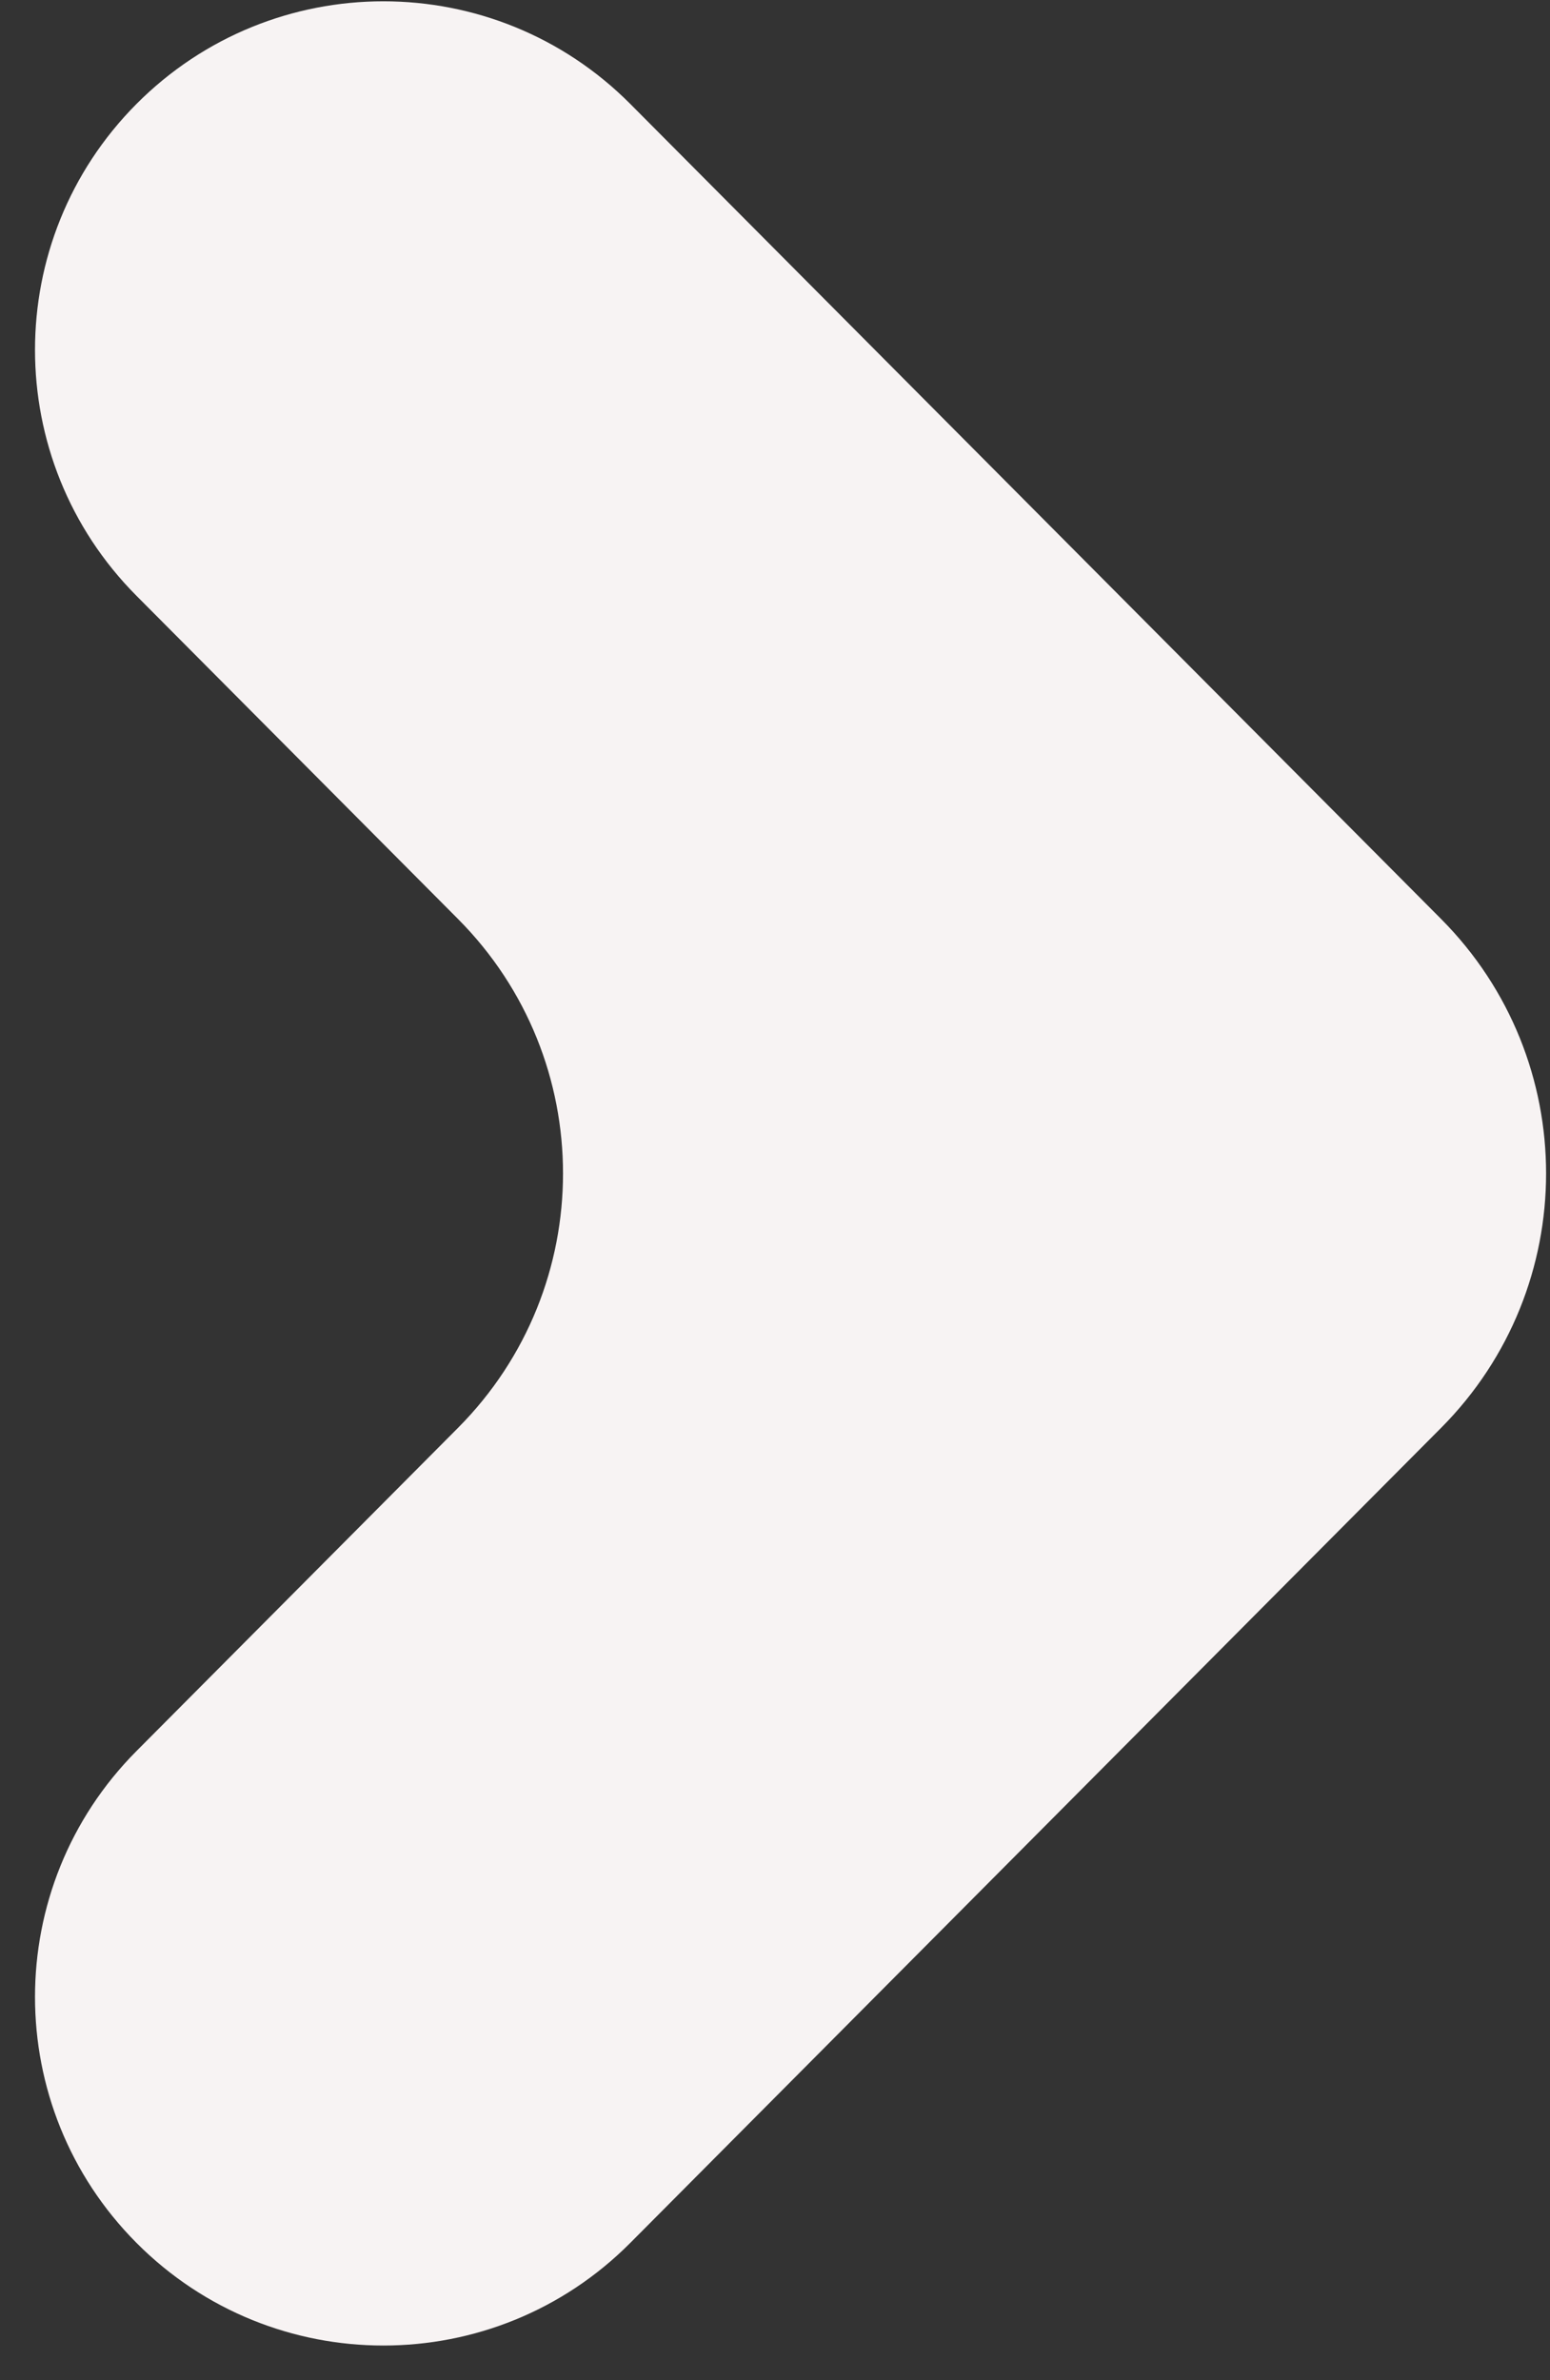 <svg width="43" height="66" viewBox="0 0 43 66" fill="none" xmlns="http://www.w3.org/2000/svg">
<rect x="0" y="0" width="43" height="66" fill="#333333" stroke="none"/>
<path d="M3.785 2.884C7.564 -0.913 13.709 -0.913 17.487 2.884L39.98 25.484C43.862 29.386 43.862 35.691 39.98 39.593L17.487 62.193C13.709 65.99 7.564 65.99 3.785 62.193C0.033 58.422 0.033 52.328 3.785 48.557L12.707 39.593C16.59 35.691 16.59 29.386 12.707 25.484L3.785 16.52C0.033 12.749 0.033 6.655 3.785 2.884Z" fill="#F7F3F3"/>
</svg>
